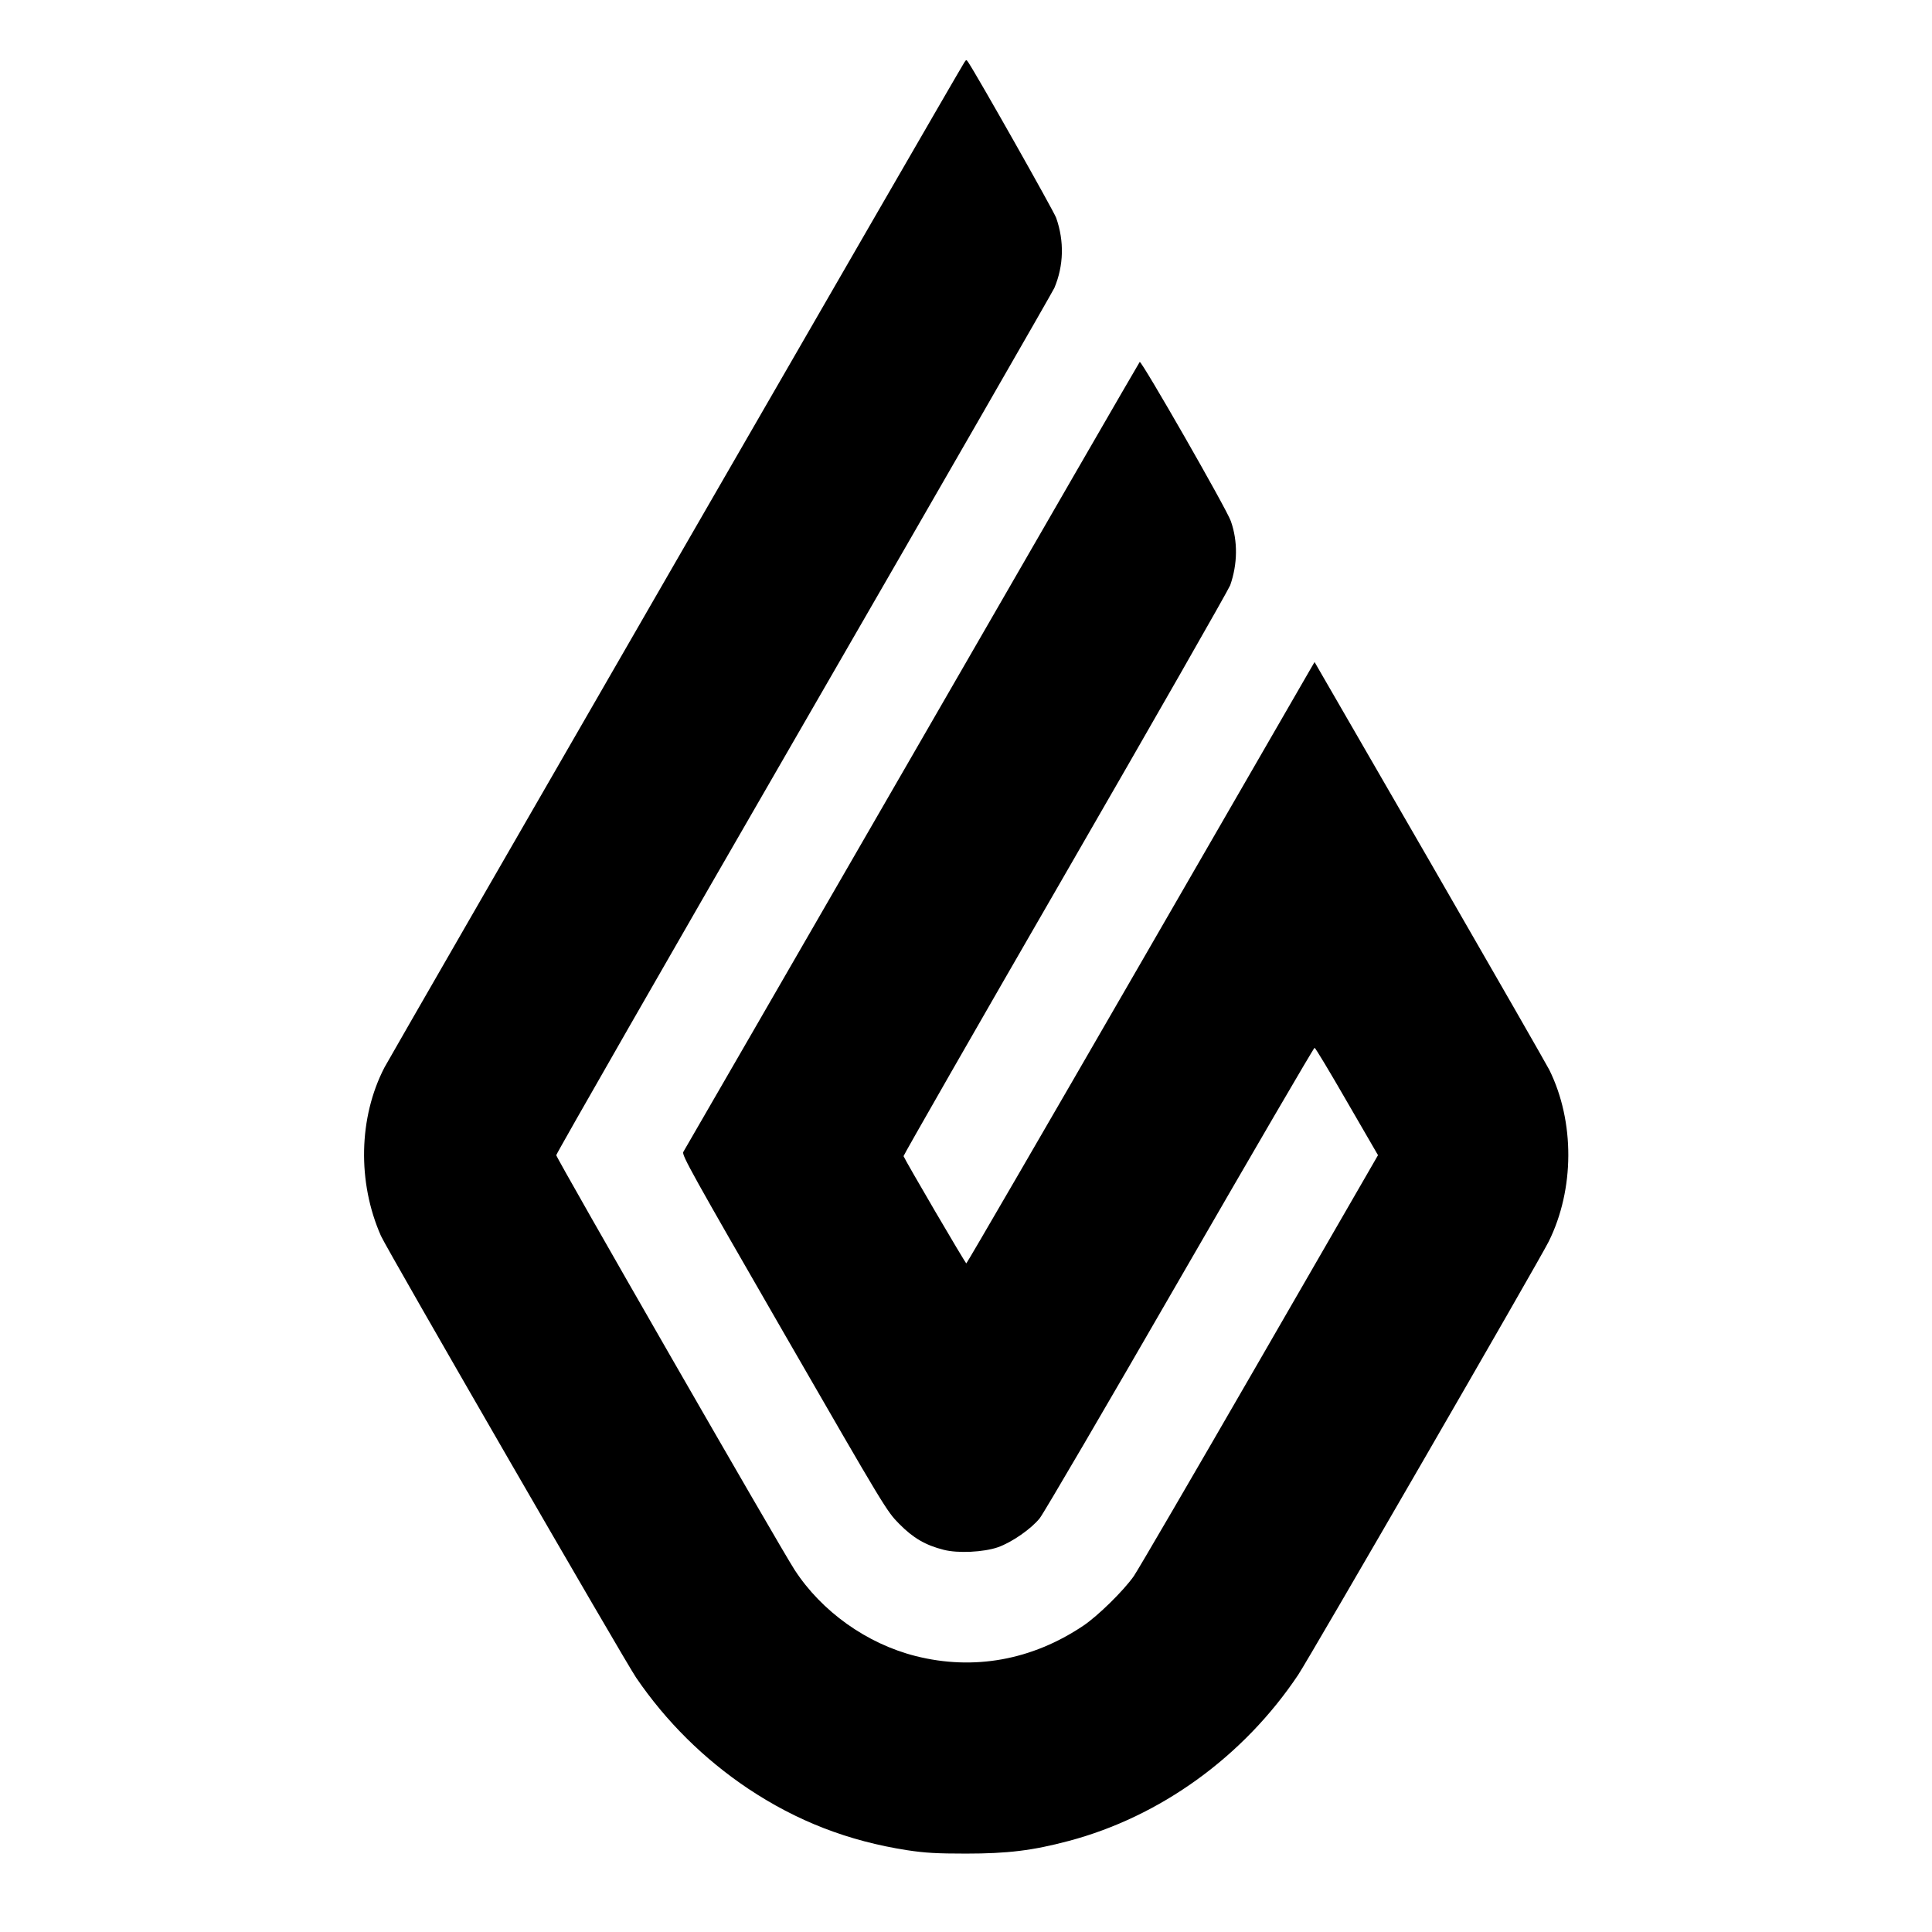 <?xml version="1.0" standalone="no"?>
<!DOCTYPE svg PUBLIC "-//W3C//DTD SVG 20010904//EN"
 "http://www.w3.org/TR/2001/REC-SVG-20010904/DTD/svg10.dtd">
<svg version="1.0" xmlns="http://www.w3.org/2000/svg"
 width="1200pt" height="1200pt" viewBox="0 0 1200 1200"
 preserveAspectRatio="xMidYMid meet">

<g transform="translate(0,1200) scale(0.1,-0.1)"
fill="#000000" stroke="none">
<path d="M5987 11608 c-40 -61 -3565 -6173 -3599 -6238 -161 -311 -169 -713
-22 -1046 36 -82 1514 -2640 1585 -2744 186 -273 422 -506 695 -689 303 -202
622 -326 989 -383 112 -17 185 -21 365 -21 259 0 414 19 636 78 571 151 1088
525 1427 1032 72 108 1494 2567 1556 2691 161 324 163 745 4 1067 -14 28 -347
609 -741 1292 l-717 1241 -21 -36 c-12 -21 -497 -860 -1078 -1867 -581 -1006
-1060 -1831 -1064 -1832 -5 -2 -378 636 -390 666 -1 5 450 793 1004 1752 554
959 1015 1767 1025 1794 46 132 48 273 4 398 -25 74 -556 1000 -566 989 -4 -4
-640 -1105 -1414 -2447 -775 -1342 -1414 -2449 -1421 -2460 -11 -18 56 -138
625 -1125 629 -1091 638 -1106 716 -1185 87 -88 162 -132 276 -161 88 -23 249
-15 338 16 87 31 206 114 259 180 24 30 416 700 871 1489 455 788 831 1433
836 1433 5 0 95 -150 201 -334 l193 -333 -23 -40 c-13 -22 -344 -596 -736
-1275 -392 -679 -733 -1264 -758 -1300 -64 -91 -223 -247 -314 -308 -319 -214
-681 -279 -1041 -188 -304 77 -584 277 -752 536 -95 147 -1480 2557 -1480
2575 1 11 692 1218 1538 2682 846 1465 1546 2682 1556 2705 58 138 62 290 11
435 -15 42 -486 876 -546 966 -12 18 -13 18 -27 -5z"/>
</g>
</svg>
